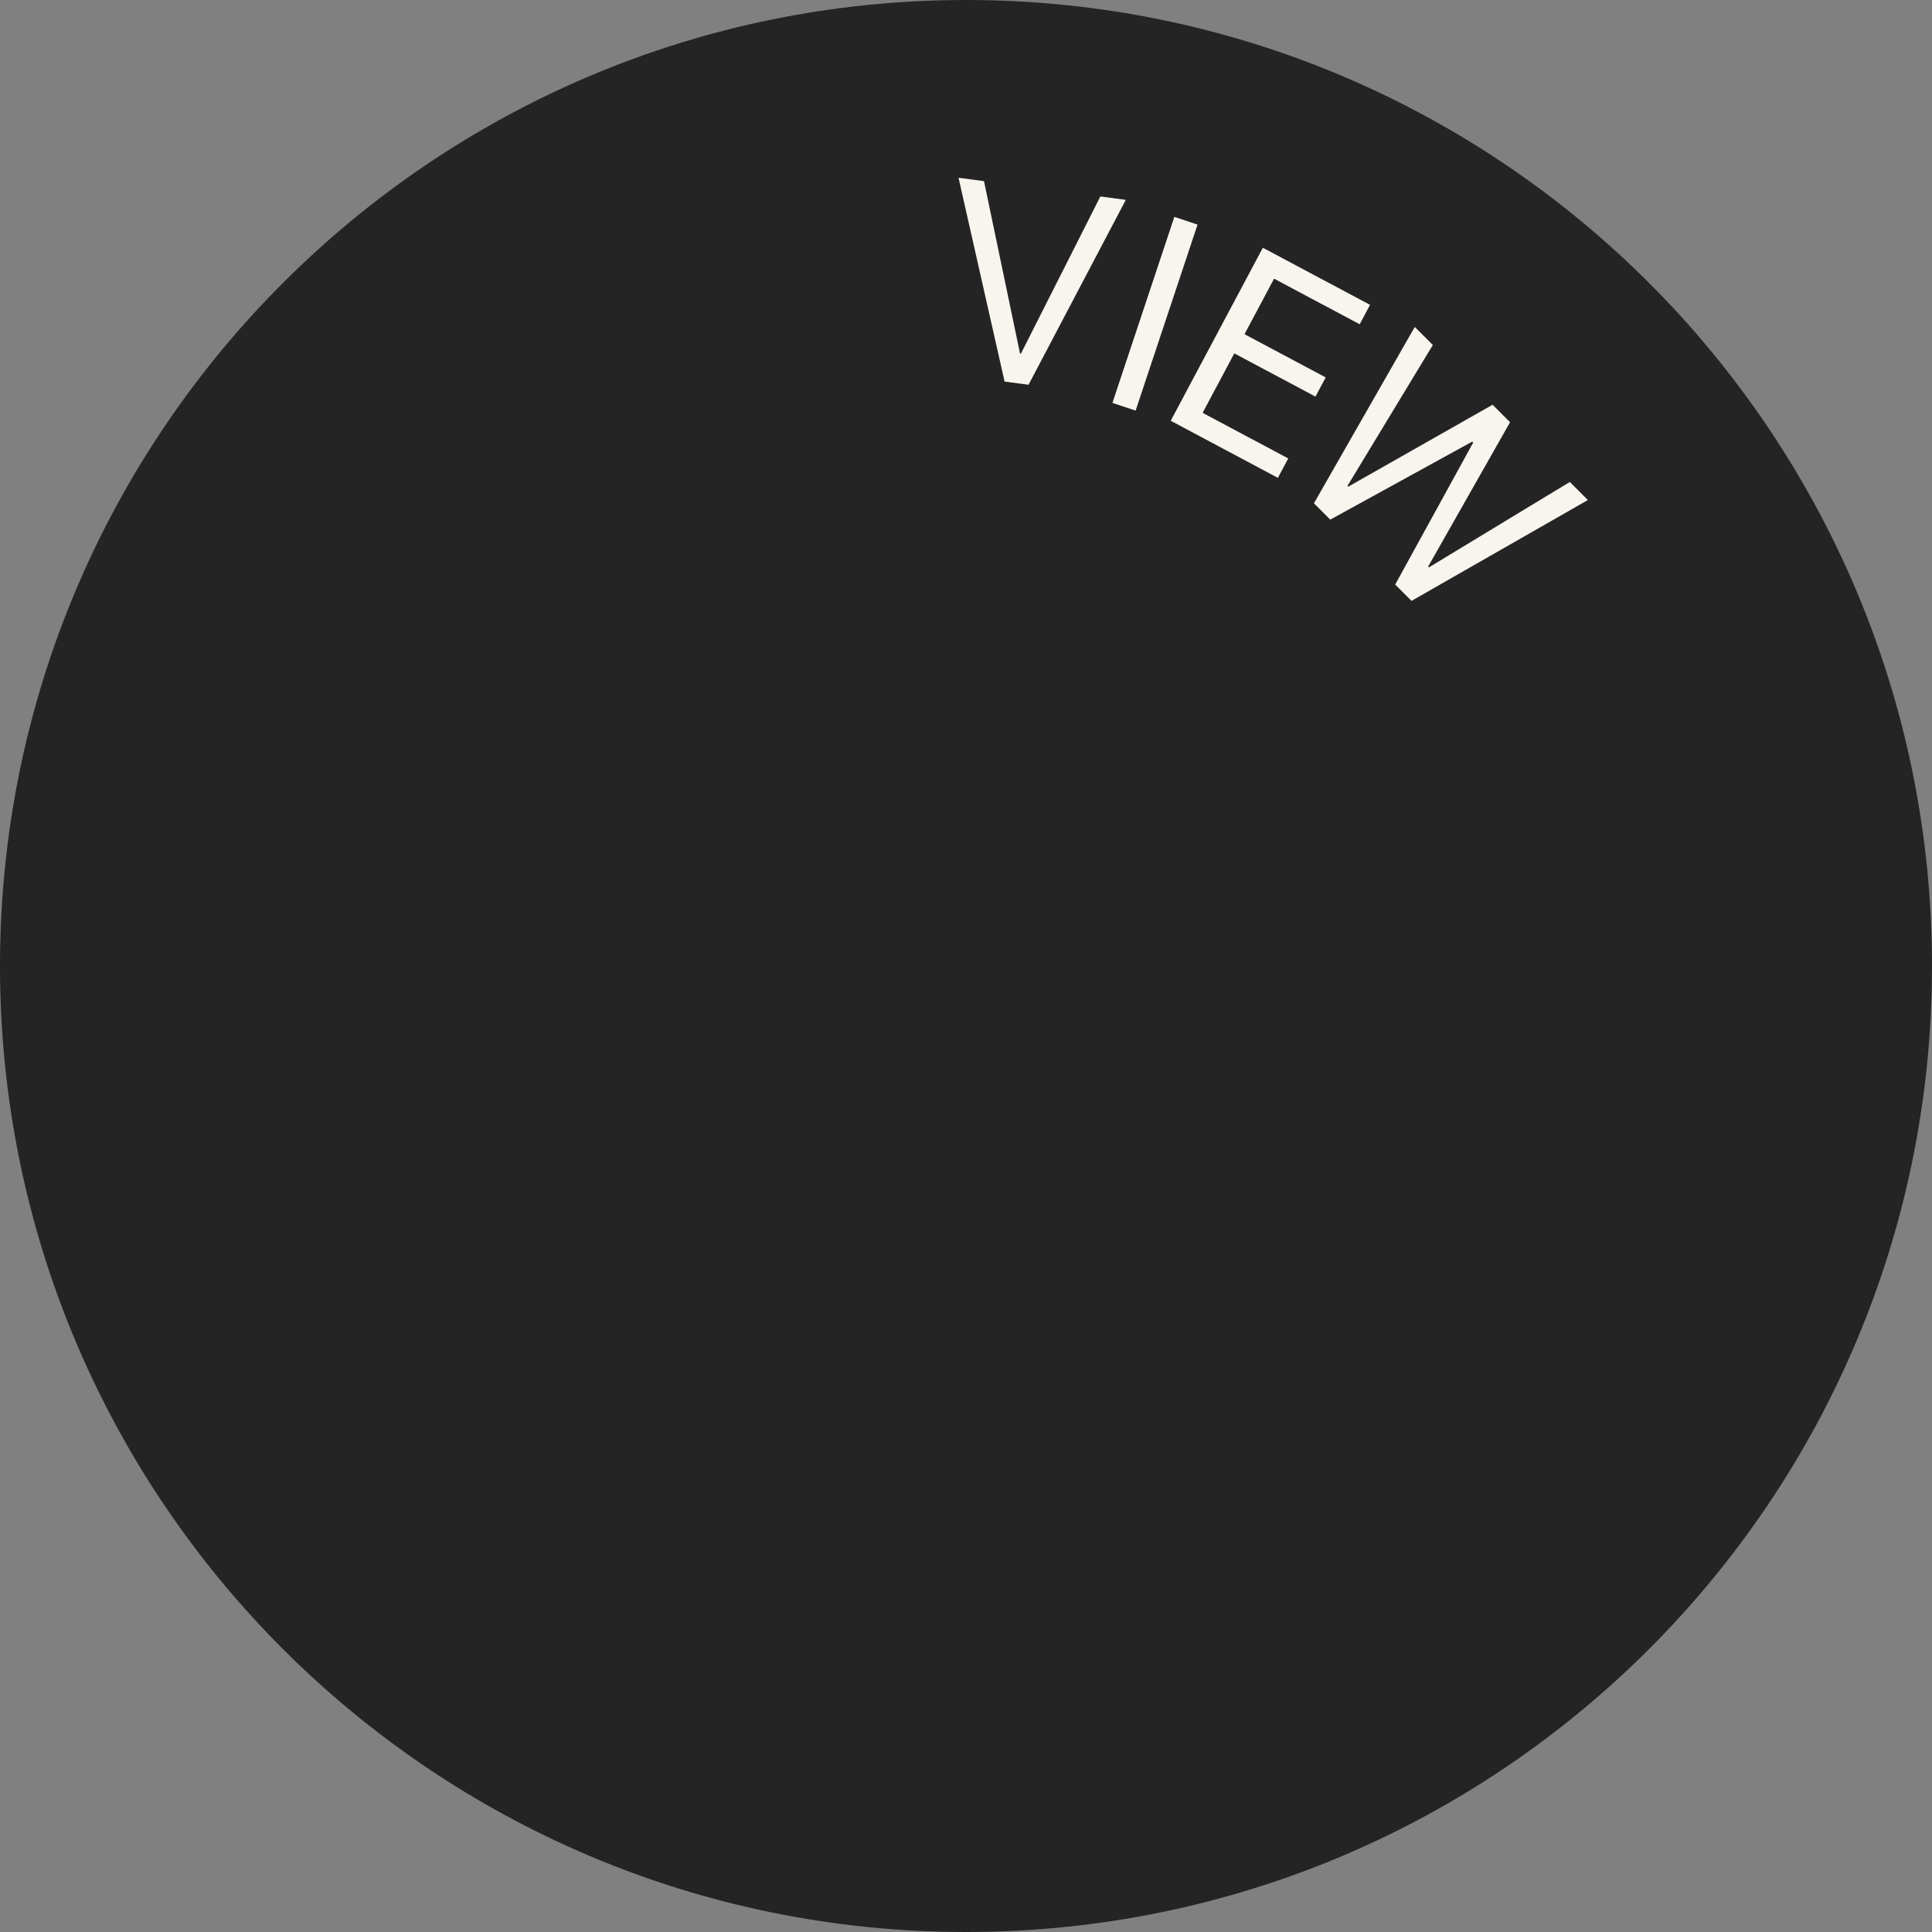 <svg width="125" height="125" viewBox="0 0 125 125" fill="none" xmlns="http://www.w3.org/2000/svg">
<rect x="0" y="0" width="125" height="125" fill="#808080" stroke="none"/>
<g clip-path="url(#clip0_2471_5205)">
<path d="M125 62.5C125 27.982 97.018 0 62.5 0C27.982 0 0 27.982 0 62.5C0 97.018 27.982 125 62.5 125C97.018 125 125 97.018 125 62.5Z" fill="#242424"/>
<path d="M66.547 24.892L72.84 12.929L71.193 12.712L66.05 22.886L65.997 22.879L63.664 11.72L62.017 11.503L64.996 24.688L66.547 24.892Z" fill="#F8F5EE"/>
<path d="M73.475 26.565L77.481 14.531L75.98 14.032L71.974 26.065L73.475 26.565Z" fill="#F8F5EE"/>
<path d="M83.349 29.661L77.81 26.711L79.859 22.863L85.111 25.66L85.772 24.419L80.52 21.622L82.433 18.03L87.972 20.98L88.641 19.723L81.706 16.03L75.745 27.224L82.68 30.917L83.349 29.661Z" fill="#F8F5EE"/>
<path d="M95.253 28.573L95.315 28.635L90.269 37.821L91.325 38.877L102.735 32.352L101.567 31.183L92.45 36.709L92.4 36.659L97.701 27.318L96.57 26.187L87.23 31.488L87.18 31.438L92.705 22.321L91.536 21.153L85.011 32.563L86.067 33.62L95.253 28.573Z" fill="#F8F5EE"/>
</g>
<defs>
<clipPath id="clip0_2471_5205">
<rect width="125" height="125" fill="white"/>
</clipPath>
</defs>
</svg>
